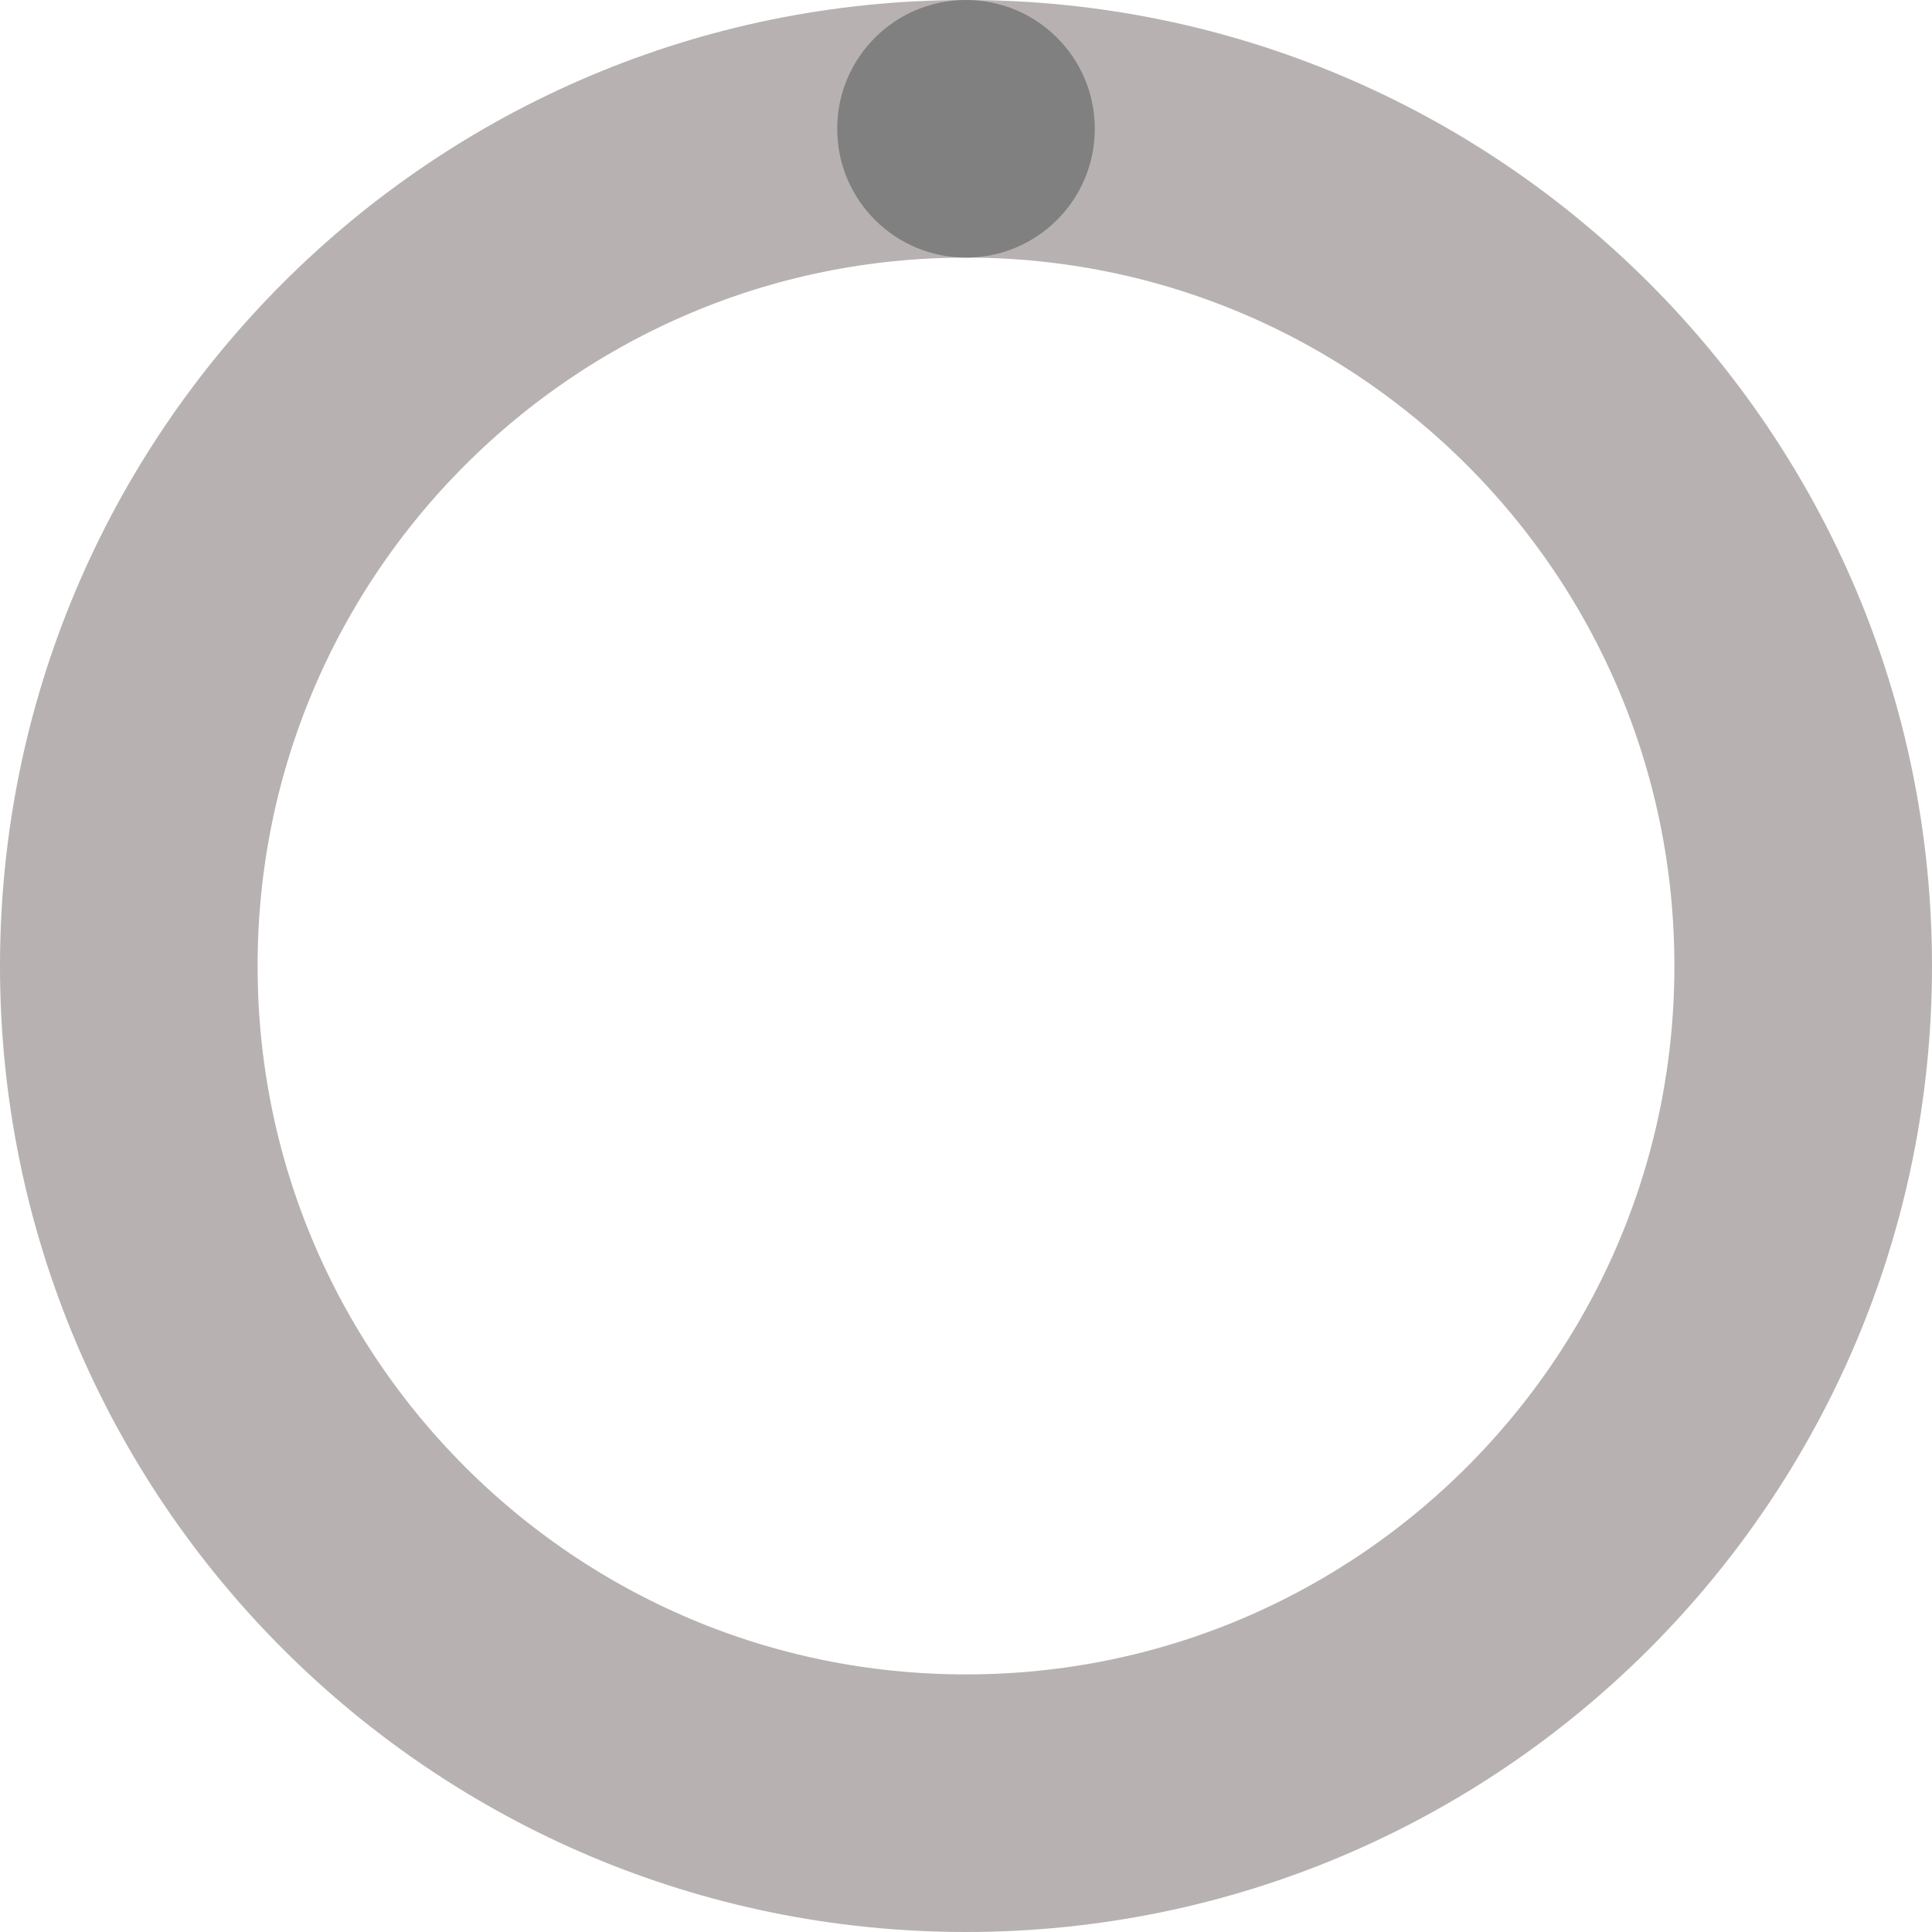 <?xml version="1.0" encoding="utf-8"?>
<svg width="150px" height="150px" viewBox="0 0 150 150" version="1.1" xmlns:xlink="http://www.w3.org/1999/xlink" xmlns="http://www.w3.org/2000/svg">
  <desc>Created with Lunacy</desc>
  <defs>
    <path d="M0 75C0 33.579 33.579 0 75 0C116.421 0 150 33.579 150 75C150 116.421 116.421 150 75 150C33.579 150 0 116.421 0 75Z" id="path_1" />
    <rect width="150" height="150" id="artboard_1" />
    <clipPath id="clip_1">
      <use xlink:href="#artboard_1" clip-rule="evenodd" />
    </clipPath>
    <clipPath id="clip_2">
      <use xlink:href="#path_1" />
    </clipPath>
  </defs>
  <g id="iWatch-42mm-Copy" clip-path="url(#clip_1)">
    <use xlink:href="#artboard_1" stroke="none" fill="#FFFFFF" fill-opacity="0" />
    <g id="Ellipse-2">
      <use stroke="none" fill="#FFFFFF" fill-opacity="0" xlink:href="#path_1" />
      <g clip-path="url(#clip_2)">
        <use xlink:href="#path_1" fill="none" stroke="#B8B1B1" stroke-width="40" />
      </g>
    </g>
    <path d="M0 10C0 4.477 4.477 0 10 0C15.523 0 20 4.477 20 10C20 15.523 15.523 20 10 20C4.477 20 0 15.523 0 10Z" transform="translate(65 0)" id="Ellipse-3-Copy" fill="#808080" stroke="none" />
  </g>
</svg>